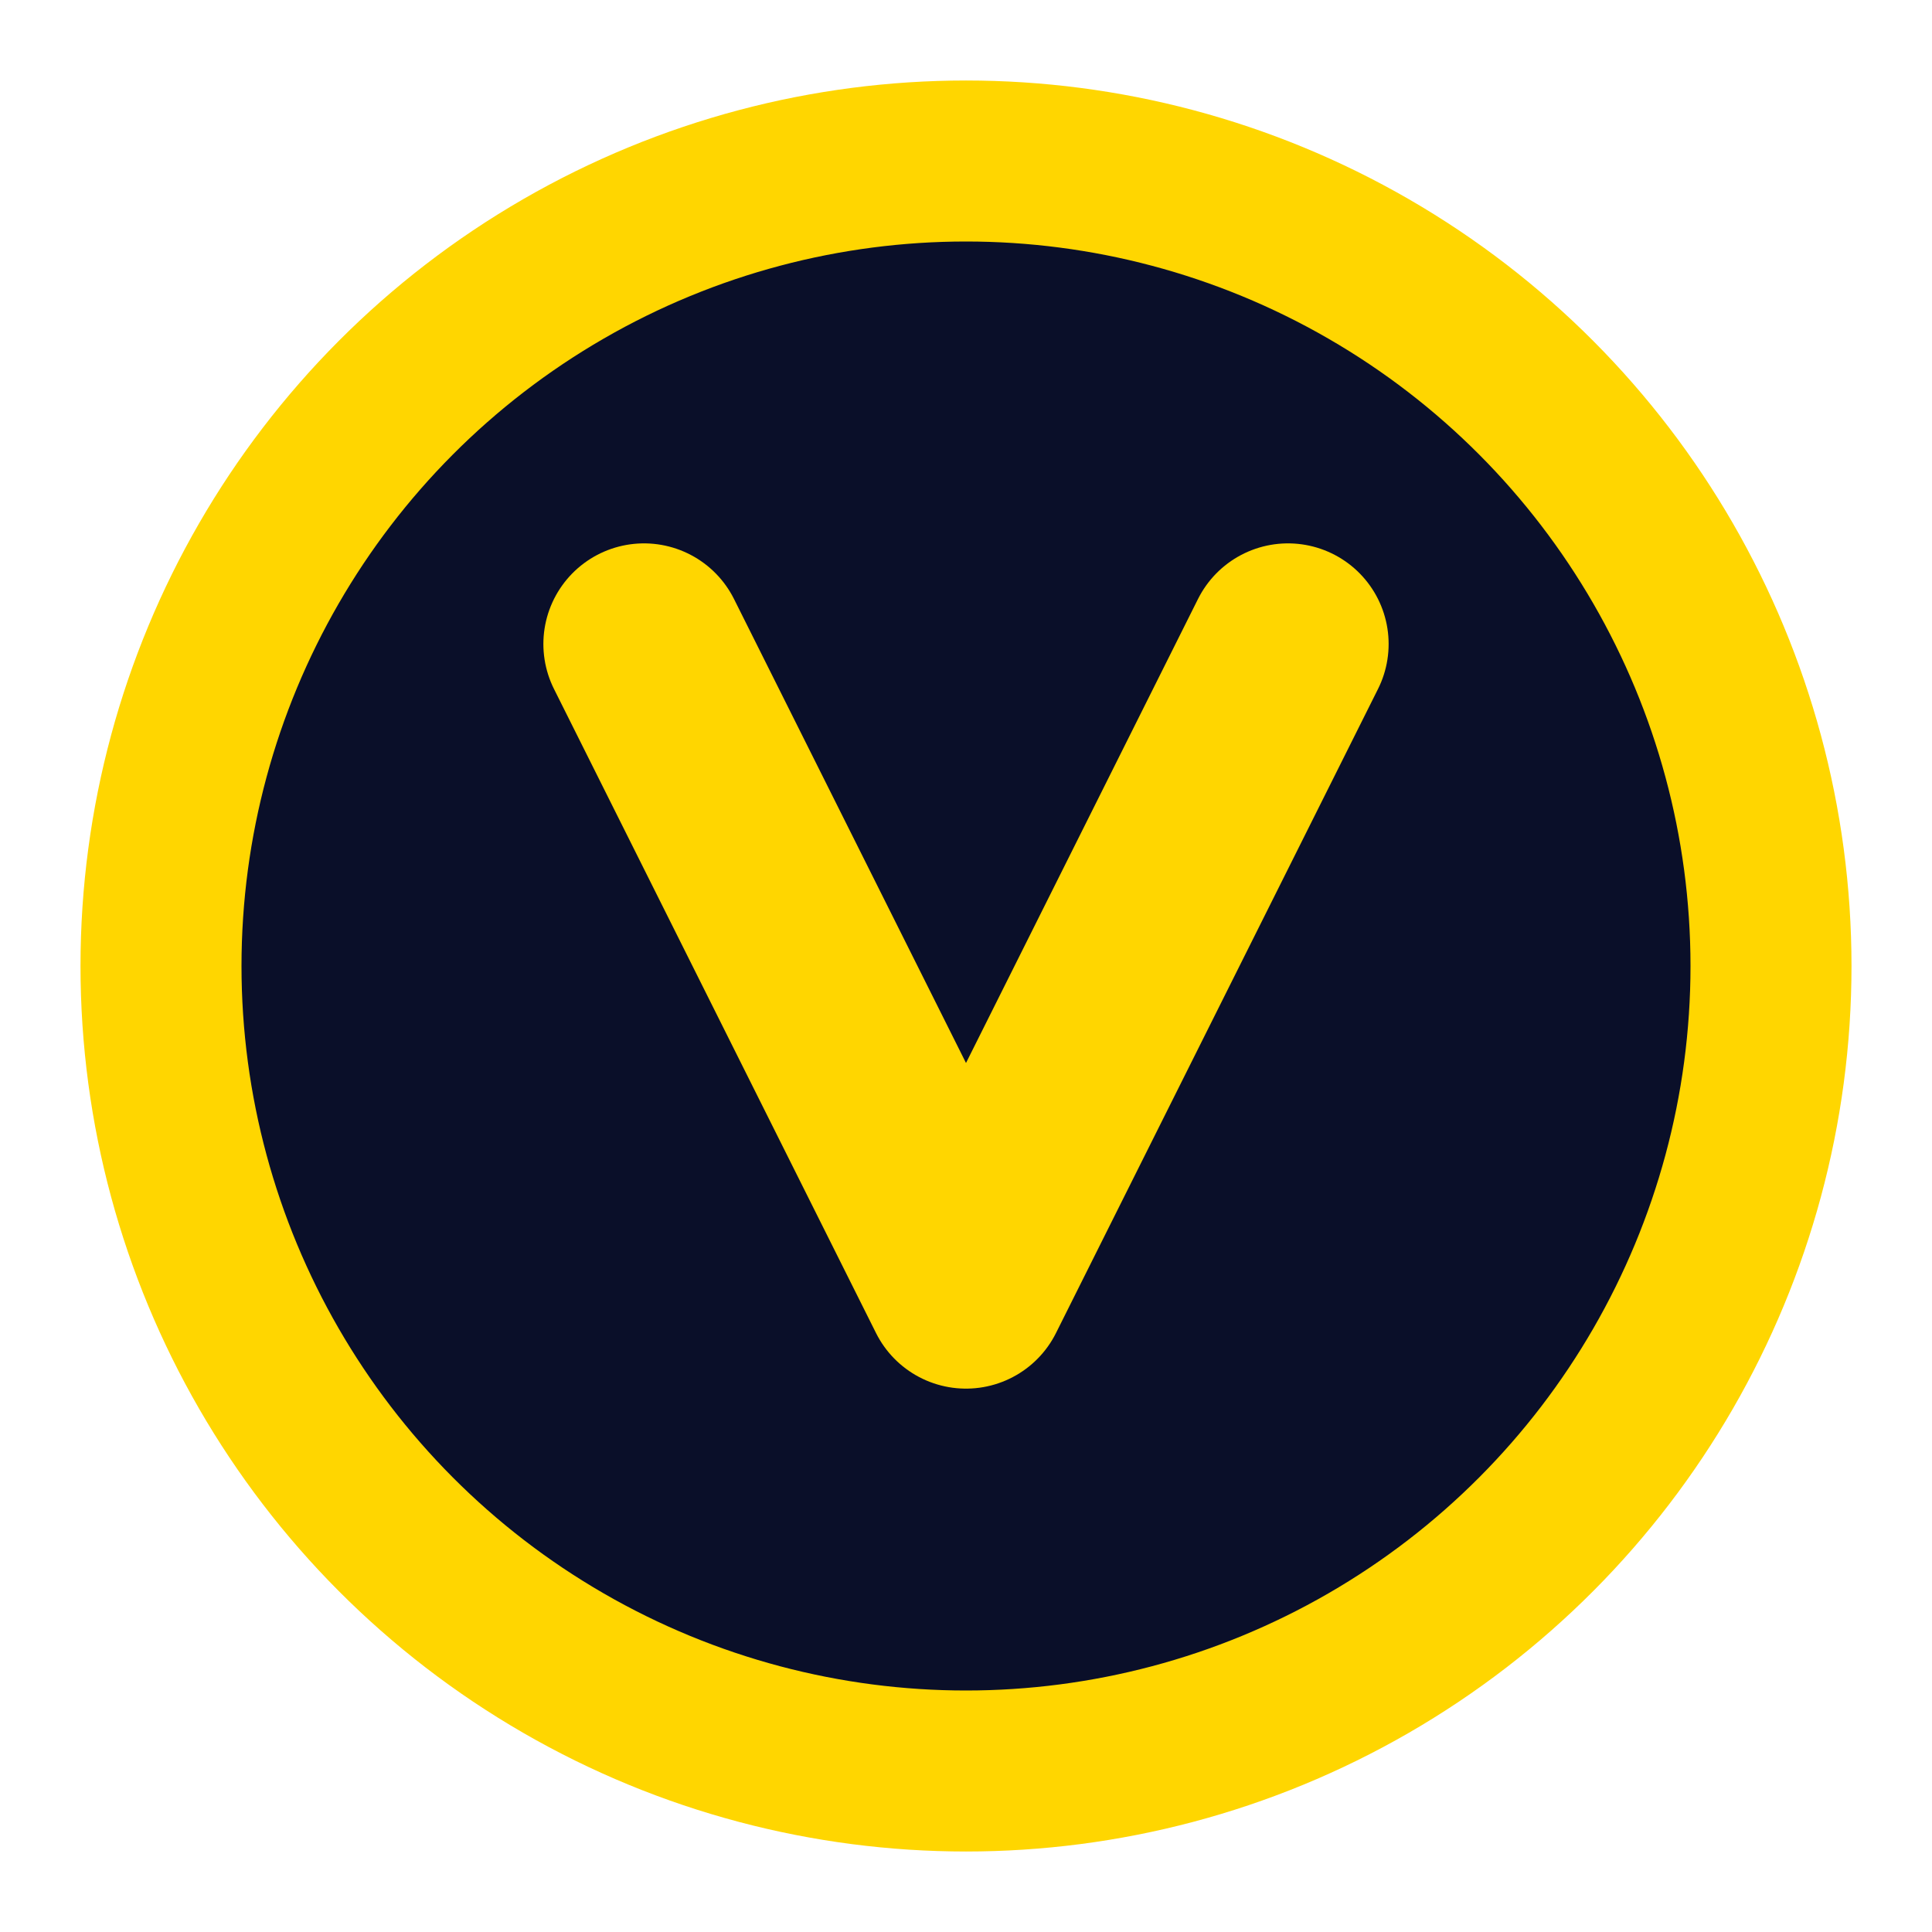 <svg width="24" height="24" viewBox="0 0 24 24" fill="none" xmlns="http://www.w3.org/2000/svg">
  <!-- Background circle with Vaye brand colors -->
  <circle cx="12" cy="12" r="10" fill="#0A0F29" stroke="#FFD600" stroke-width="2"/>
  
  <!-- Vaye "V" letter -->
  <path d="M8 8L12 16L16 8" stroke="#FFD600" stroke-width="2.5" stroke-linecap="round" stroke-linejoin="round"/>
</svg>
